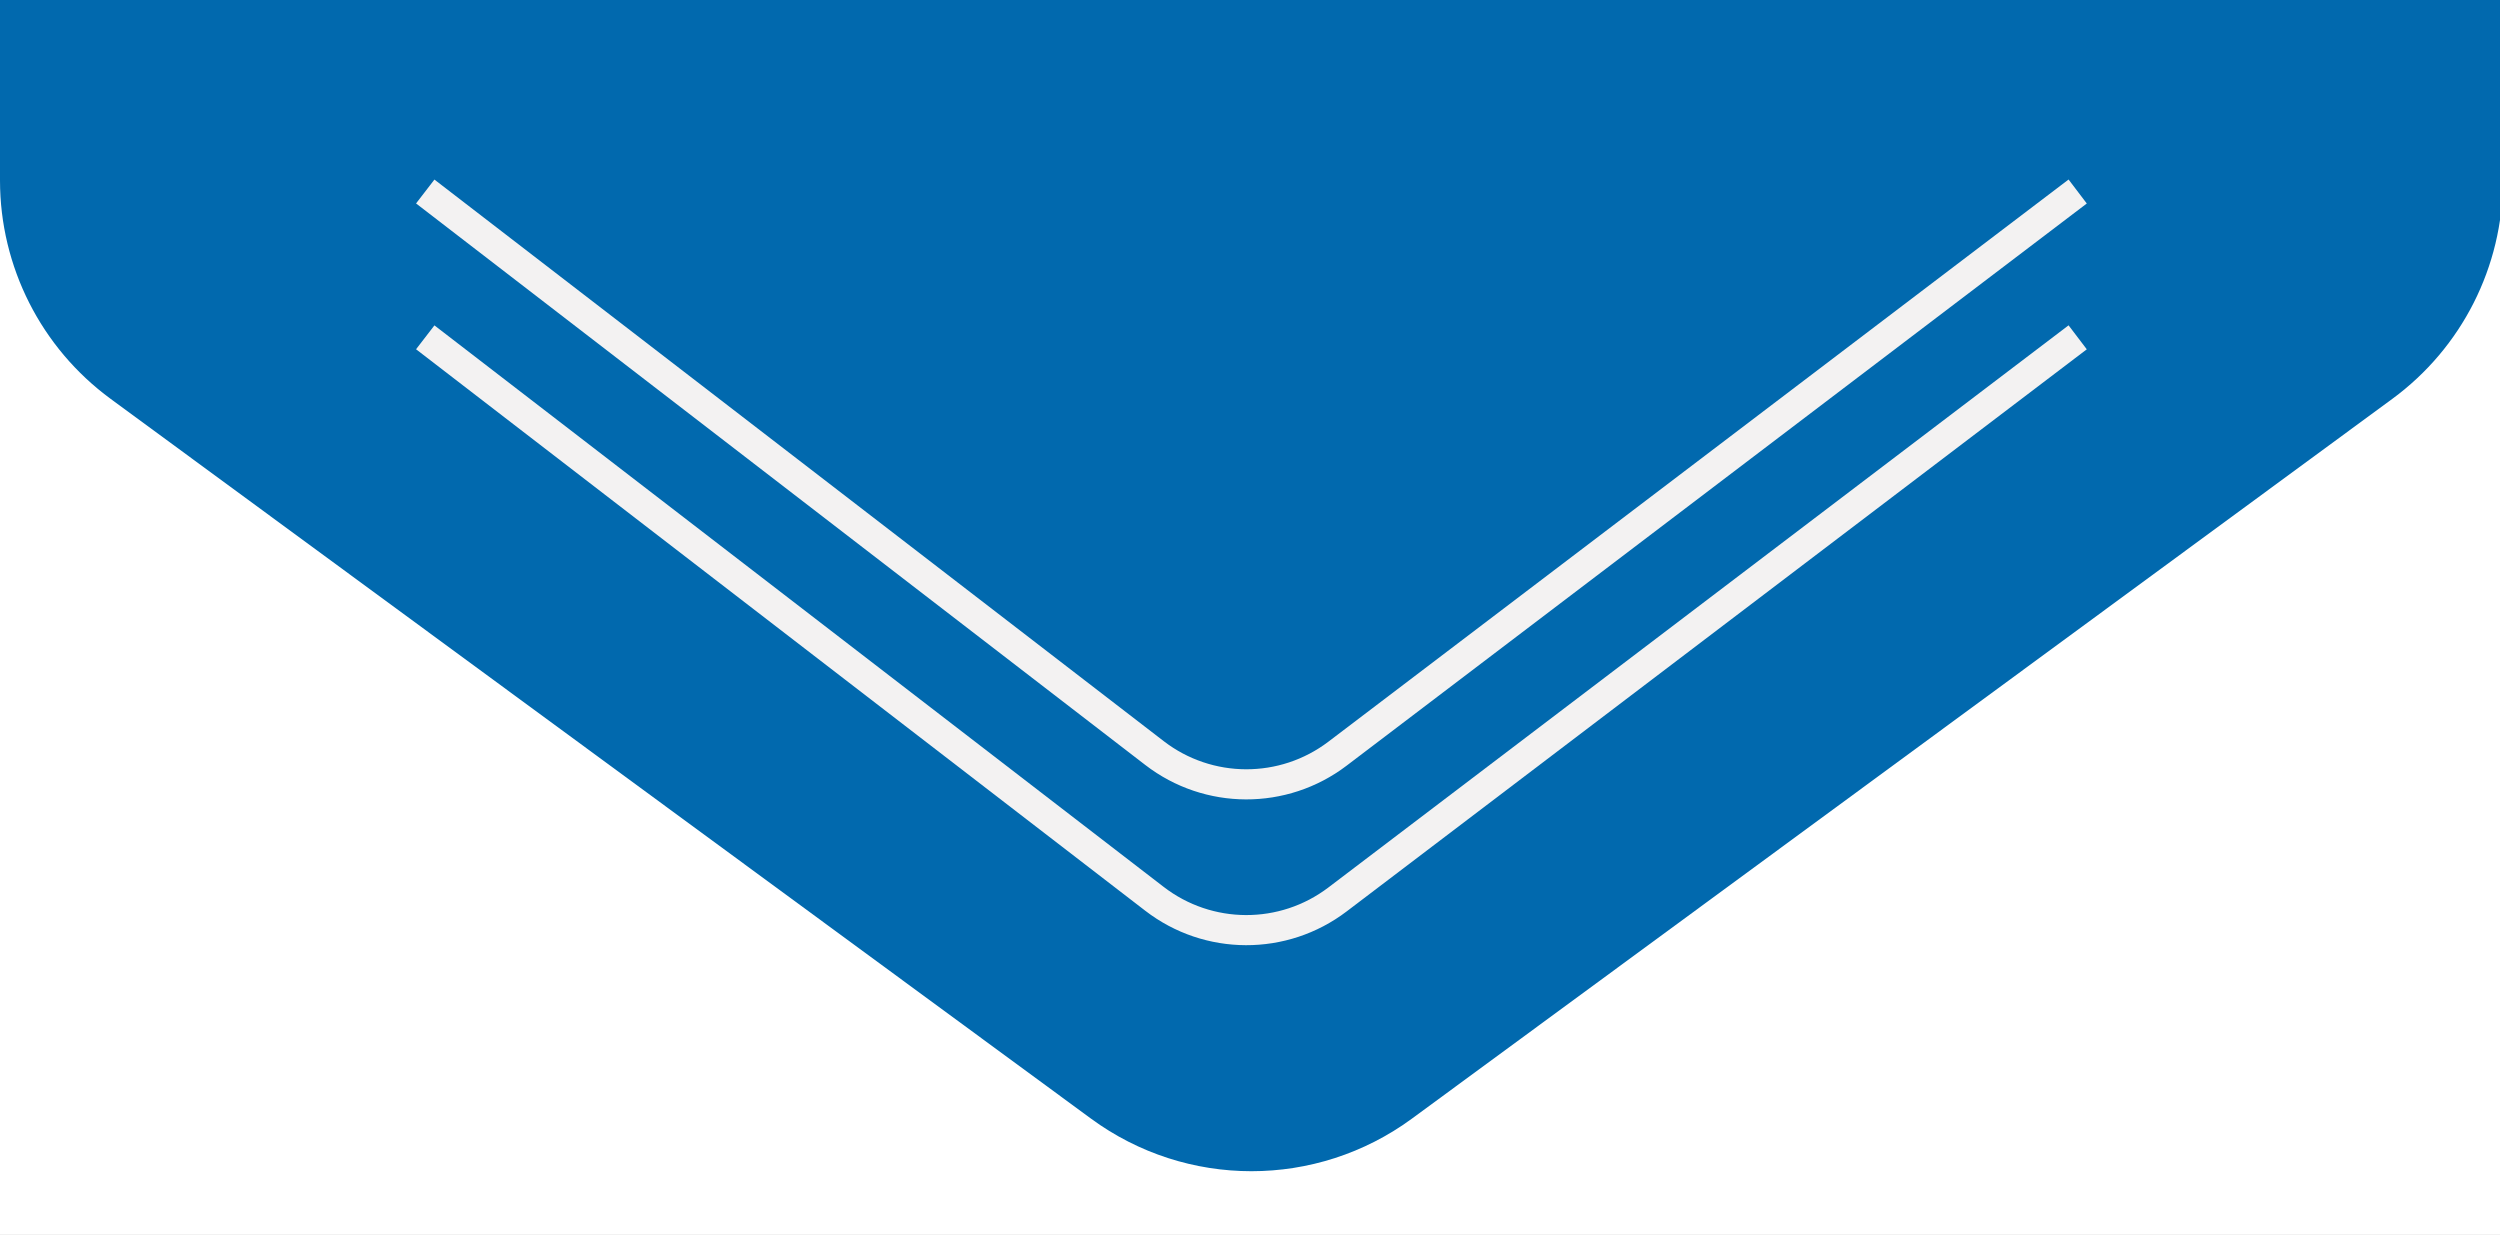 <svg width="83" height="41" viewBox="0 0 83 41" fill="none" xmlns="http://www.w3.org/2000/svg">
<rect x="0" y="0" width="83" height="41" fill="#333333" stroke="none"/>
<g clip-path="url(#clip0_12_14)">
<rect width="83" height="41" fill="white"/>
<path d="M79.424 13.243C81.733 11.548 83.097 8.854 83.097 5.989L83.097 -84H11.818C5.291 -84 -3.05176e-05 -78.709 -3.05176e-05 -72.182V-72.182C-3.05176e-05 -67.566 -3.05176e-05 -60.363 -3.05176e-05 -60.363C-3.05176e-05 -60.363 -3.05176e-05 -60.363 -3.05176e-05 -60.363V-36.727V5.989C-3.05176e-05 8.854 1.364 11.548 3.674 13.243L36.222 37.139C39.392 39.466 43.705 39.466 46.875 37.139L79.424 13.243Z" fill="url(#paint0_linear_12_14)"/>
<path d="M14.118 11.199L38.33 29.842C40.118 31.219 42.608 31.227 44.405 29.862L68.979 11.199" stroke="#F3F2F2"/>
<path d="M14.118 6.358L38.33 25.002C40.118 26.379 42.608 26.387 44.405 25.022L68.979 6.358" stroke="#F3F2F2"/>
</g>
<defs>
<linearGradient id="paint0_linear_12_14" x1="42.134" y1="-84" x2="41.094" y2="41.046" gradientUnits="userSpaceOnUse">
<stop stop-color="#30688E"/>
<stop offset="0.161" stop-color="#7AAFD4"/>
<stop offset="0.339" stop-color="#0169AE"/>
</linearGradient>
<clipPath id="clip0_12_14">
<rect width="83" height="41" fill="white"/>
</clipPath>
</defs>
</svg>
